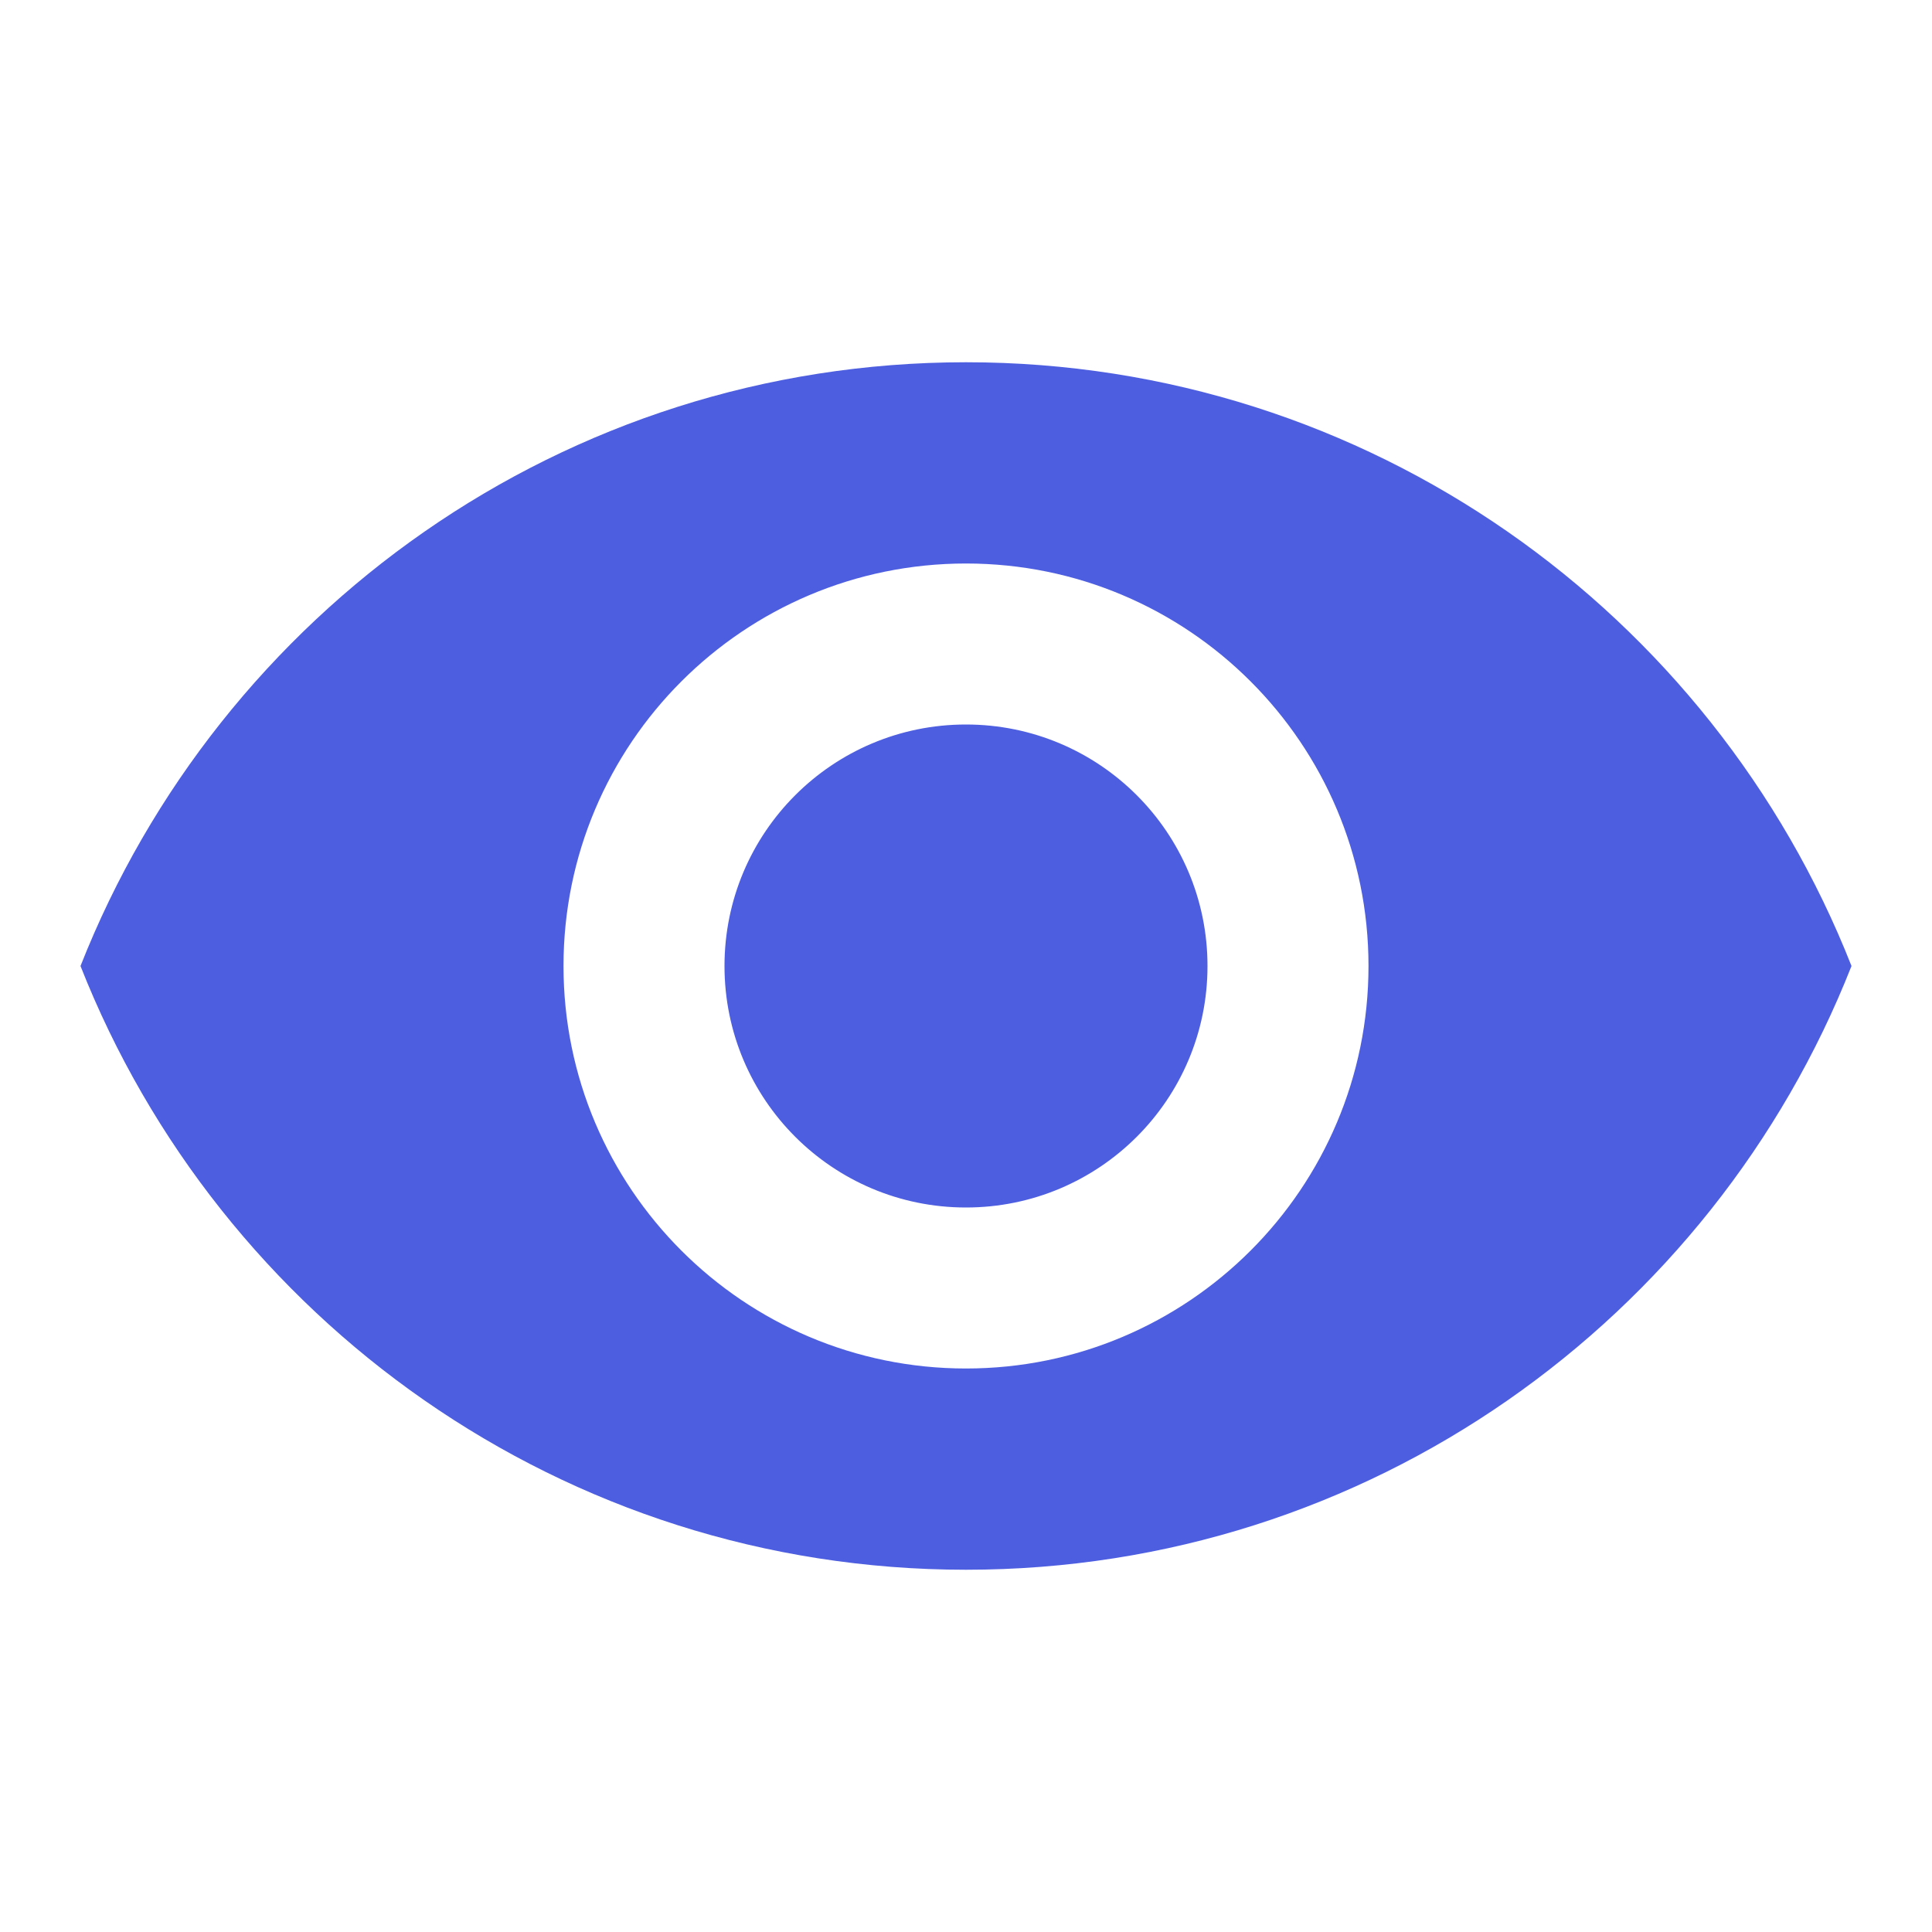 <!-- Generated by IcoMoon.io -->
<svg version="1.1" xmlns="http://www.w3.org/2000/svg" width="18" height="18" viewBox="0 0 18 18">
<title>eye</title>
<path fill="#4d5ee0" d="M9 6.75c-1.243 0-2.25 1.007-2.25 2.25v0c0 1.243 1.007 2.25 2.25 2.25v0c1.243 0 2.25-1.007 2.25-2.25v0c0-1.243-1.007-2.25-2.25-2.25v0zM9 12.75c-2.071 0-3.75-1.679-3.75-3.75v0c0-2.071 1.679-3.75 3.75-3.75v0c2.071 0 3.75 1.679 3.75 3.75v0c0 2.071-1.679 3.75-3.75 3.75v0zM9 3.375c-3.75 0-6.952 2.332-8.25 5.625 1.297 3.293 4.5 5.625 8.25 5.625s6.953-2.332 8.25-5.625c-1.297-3.293-4.5-5.625-8.25-5.625z"></path>
</svg>
